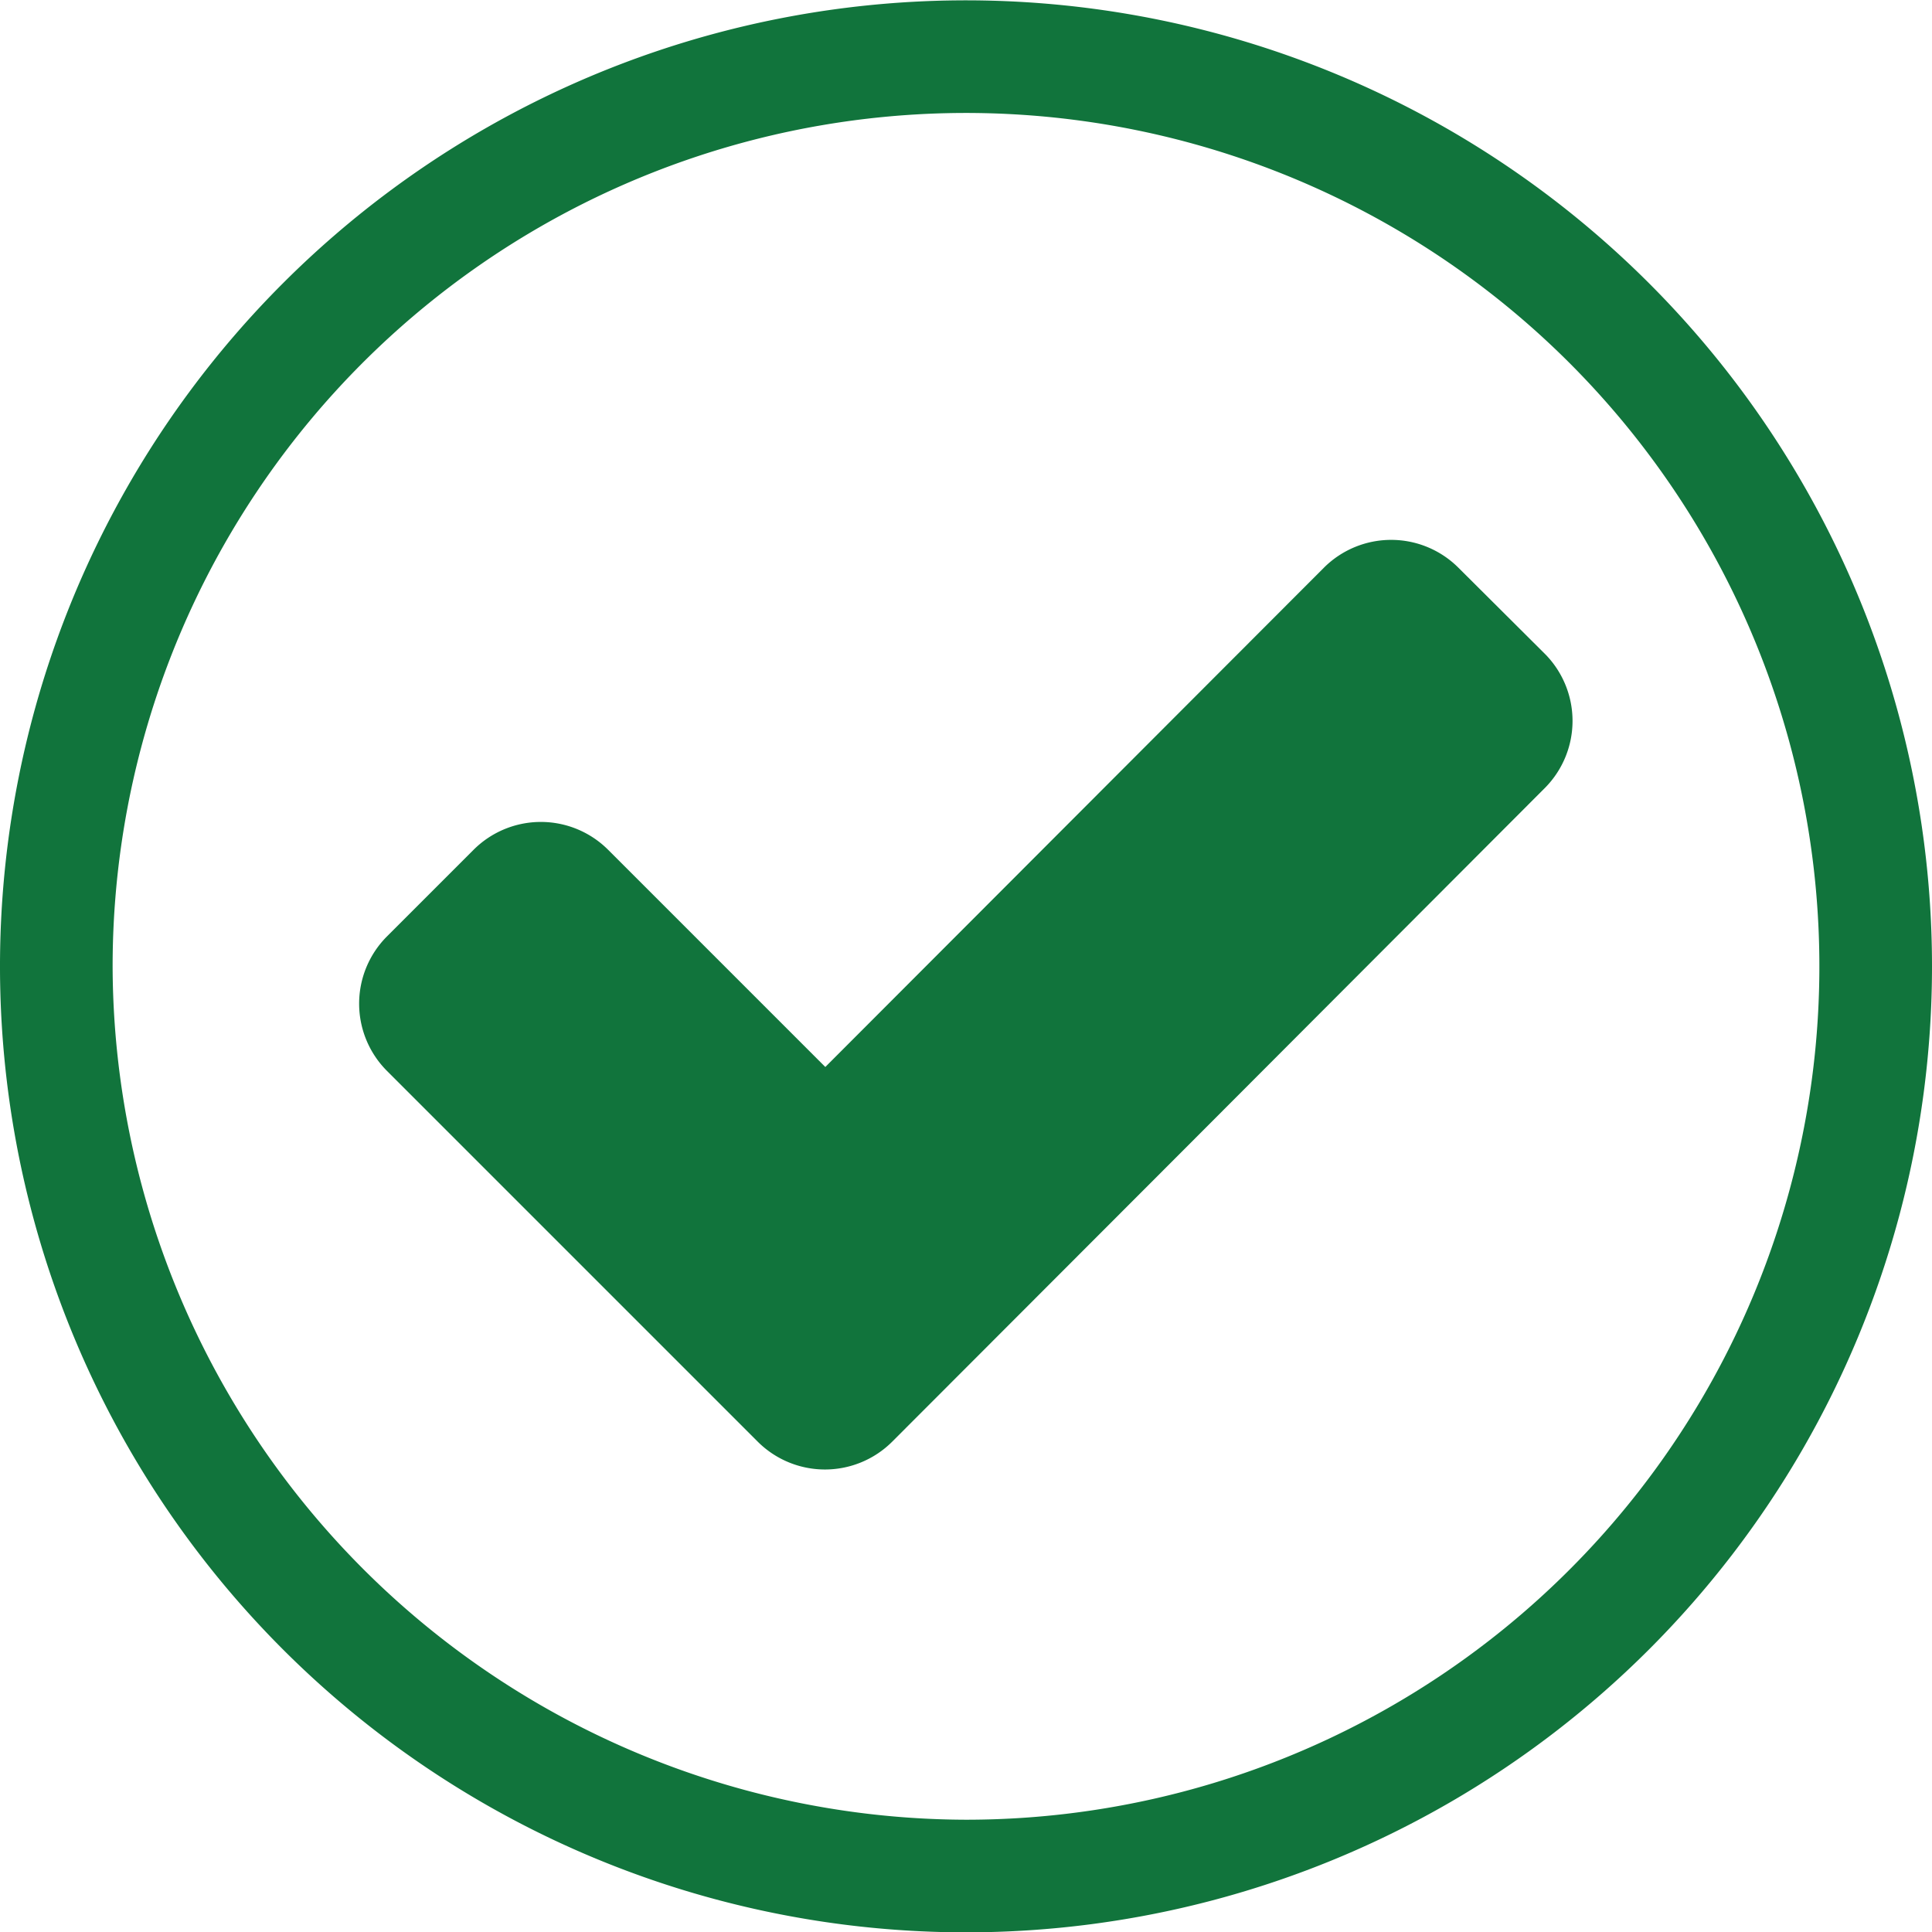 <svg xmlns="http://www.w3.org/2000/svg" viewBox="0 0 56.44 56.45">
  <title>approve</title>
  <g id="Layer_2" data-name="Layer 2">
    <g id="Layer_1-2" >
      <path d="M56.44,28.23A28.22,28.22,0,1,0,28.22,56.45,28.22,28.22,0,0,0,56.44,28.23Zm-53.15,0A24.93,24.93,0,1,1,28.22,53.16,25,25,0,0,1,3.29,28.23Z" fill="#11743c"/>
      <path d="M45.15,19.12,42.6,16.58a2.78,2.78,0,0,0-3.92,0L24.11,31.17l-6.35-6.35a2.78,2.78,0,0,0-3.92,0L11.3,27.36a2.78,2.78,0,0,0,0,3.92l.62.62L22.14,42.12a2.78,2.78,0,0,0,3.92,0l8.28-8.29L45.15,23A2.78,2.78,0,0,0,45.15,19.12Z" fill="#11743c"/>
    </g>
  </g>
</svg>
